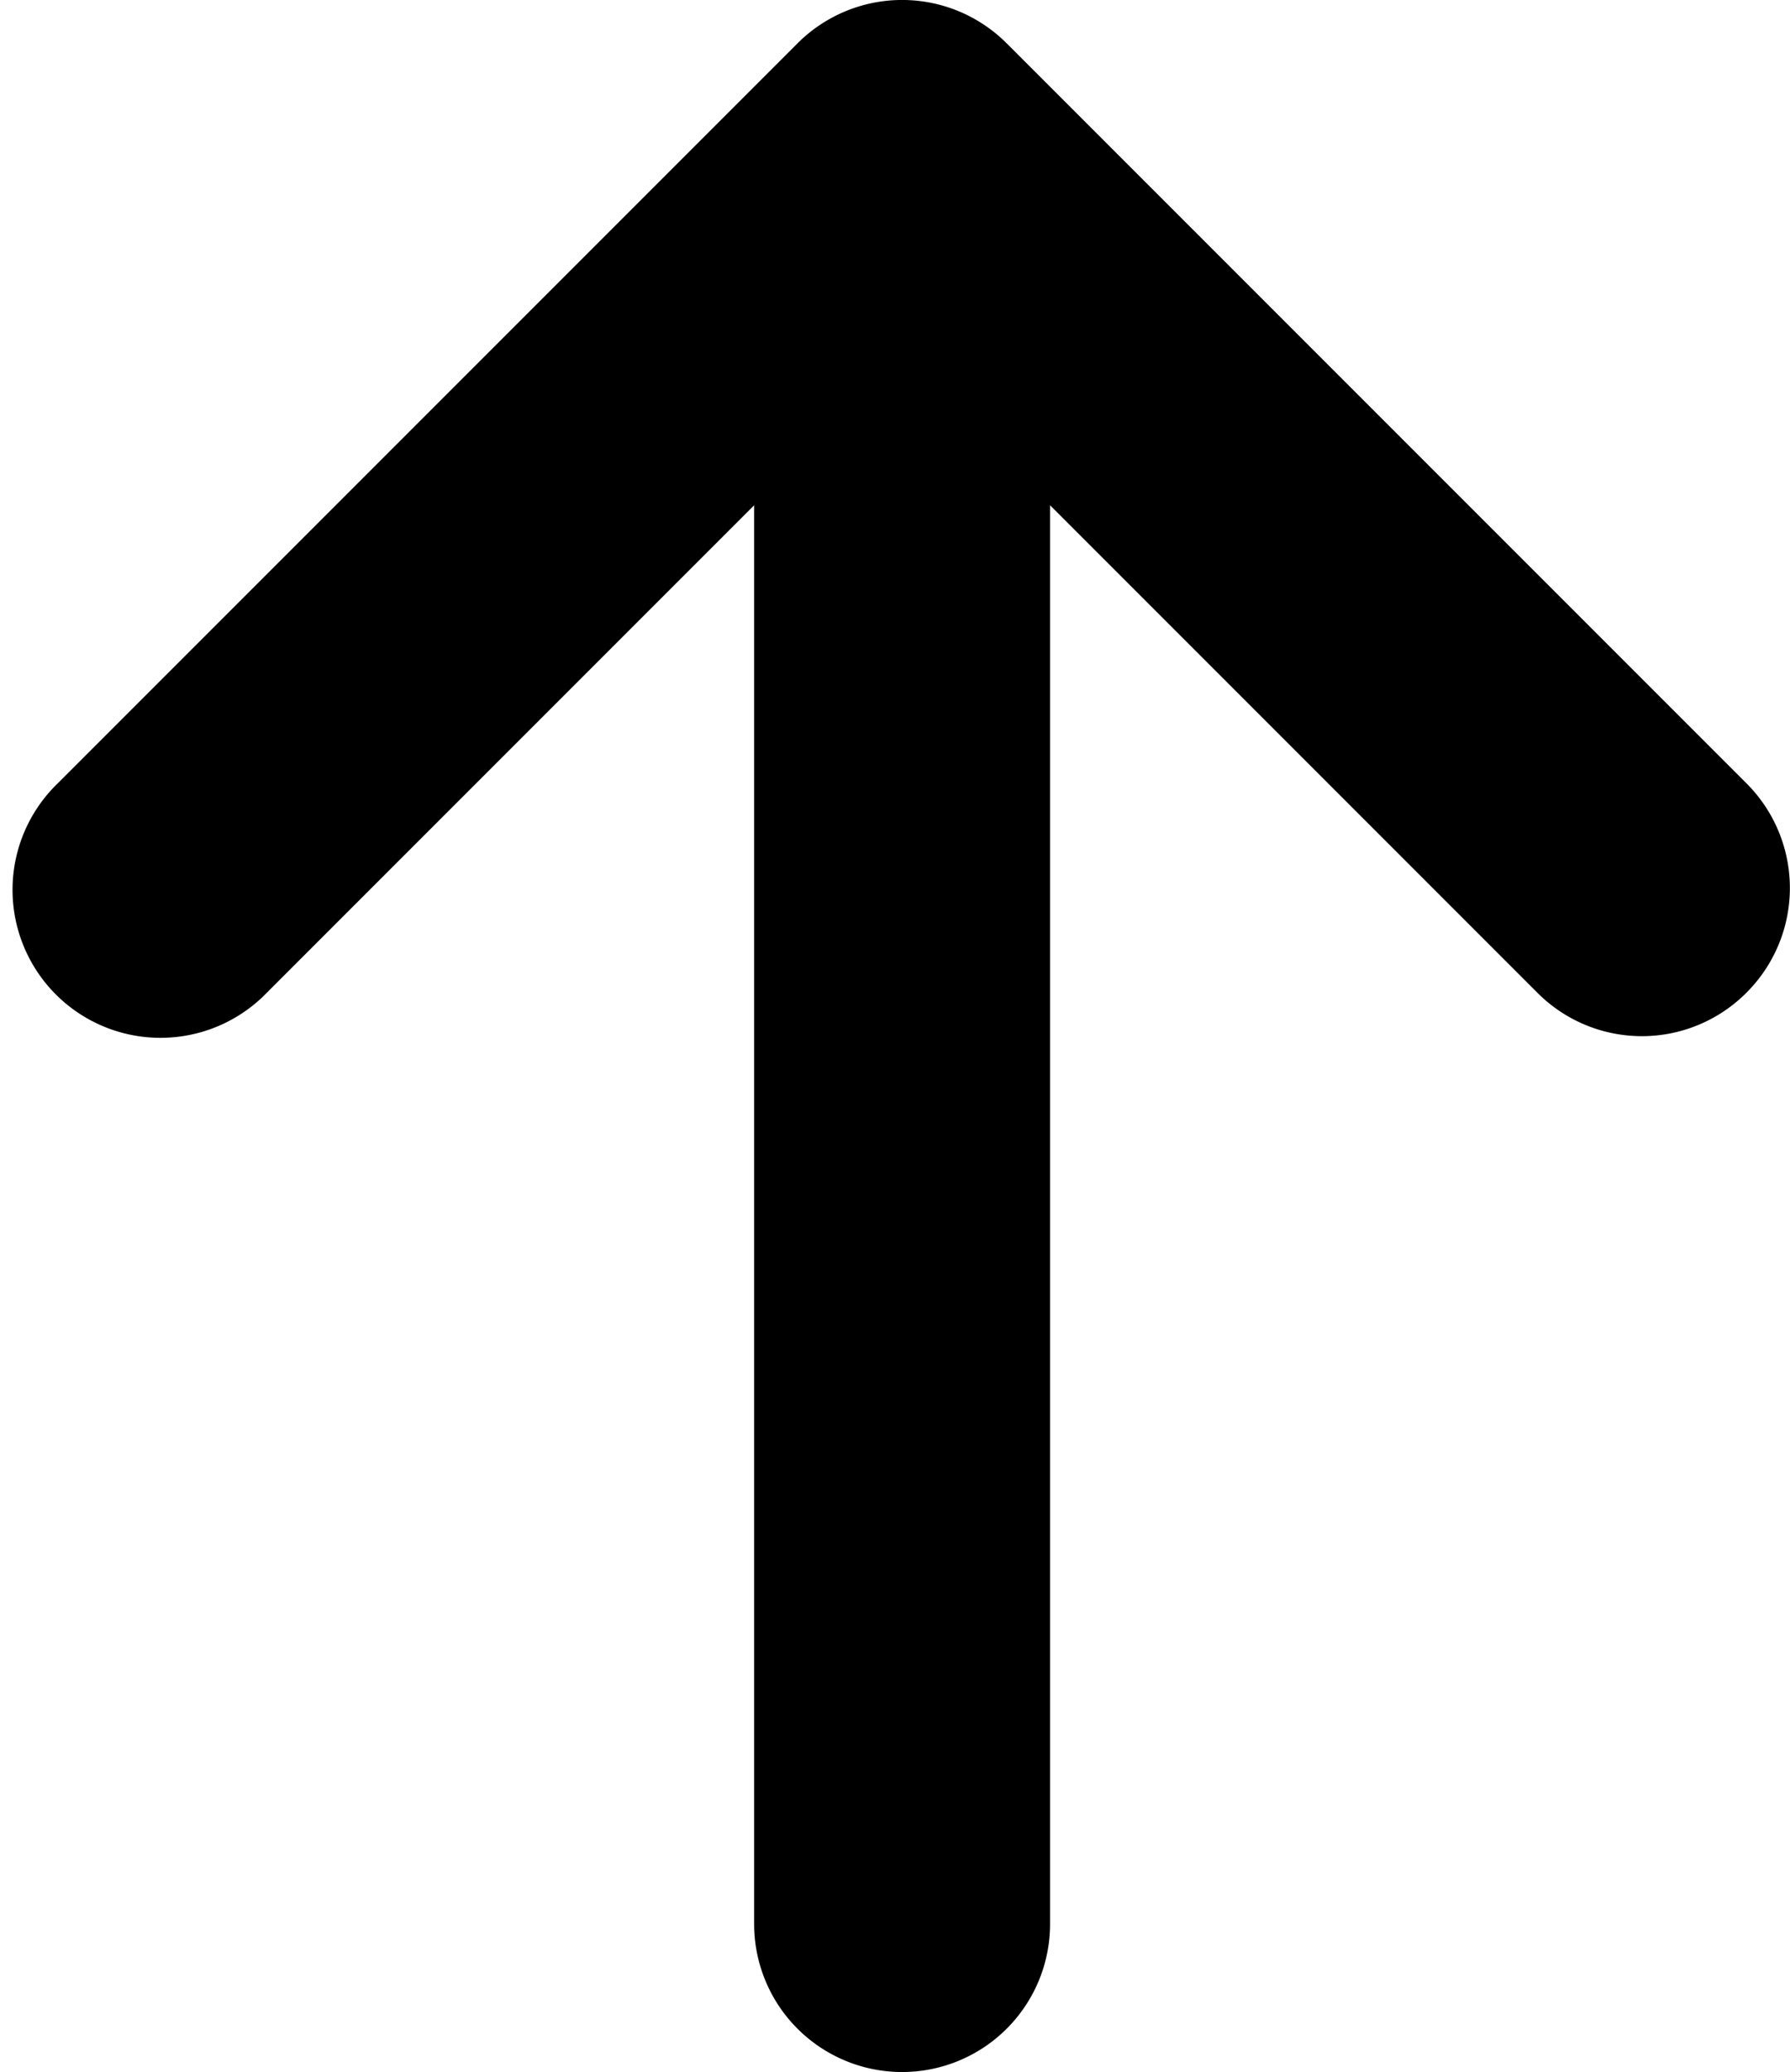 <svg xmlns="http://www.w3.org/2000/svg" viewBox="0 0 12.098 14"><path d="M11.804 5.293l-5-5a.999.999 0 0 0-1.414 0l-5 5a1 1 0 1 0 1.414 1.414l3.293-3.293V13a1 1 0 0 0 2 0V3.414l3.293 3.293a.997.997 0 0 0 1.414 0 .999.999 0 0 0 0-1.414z"/></svg>